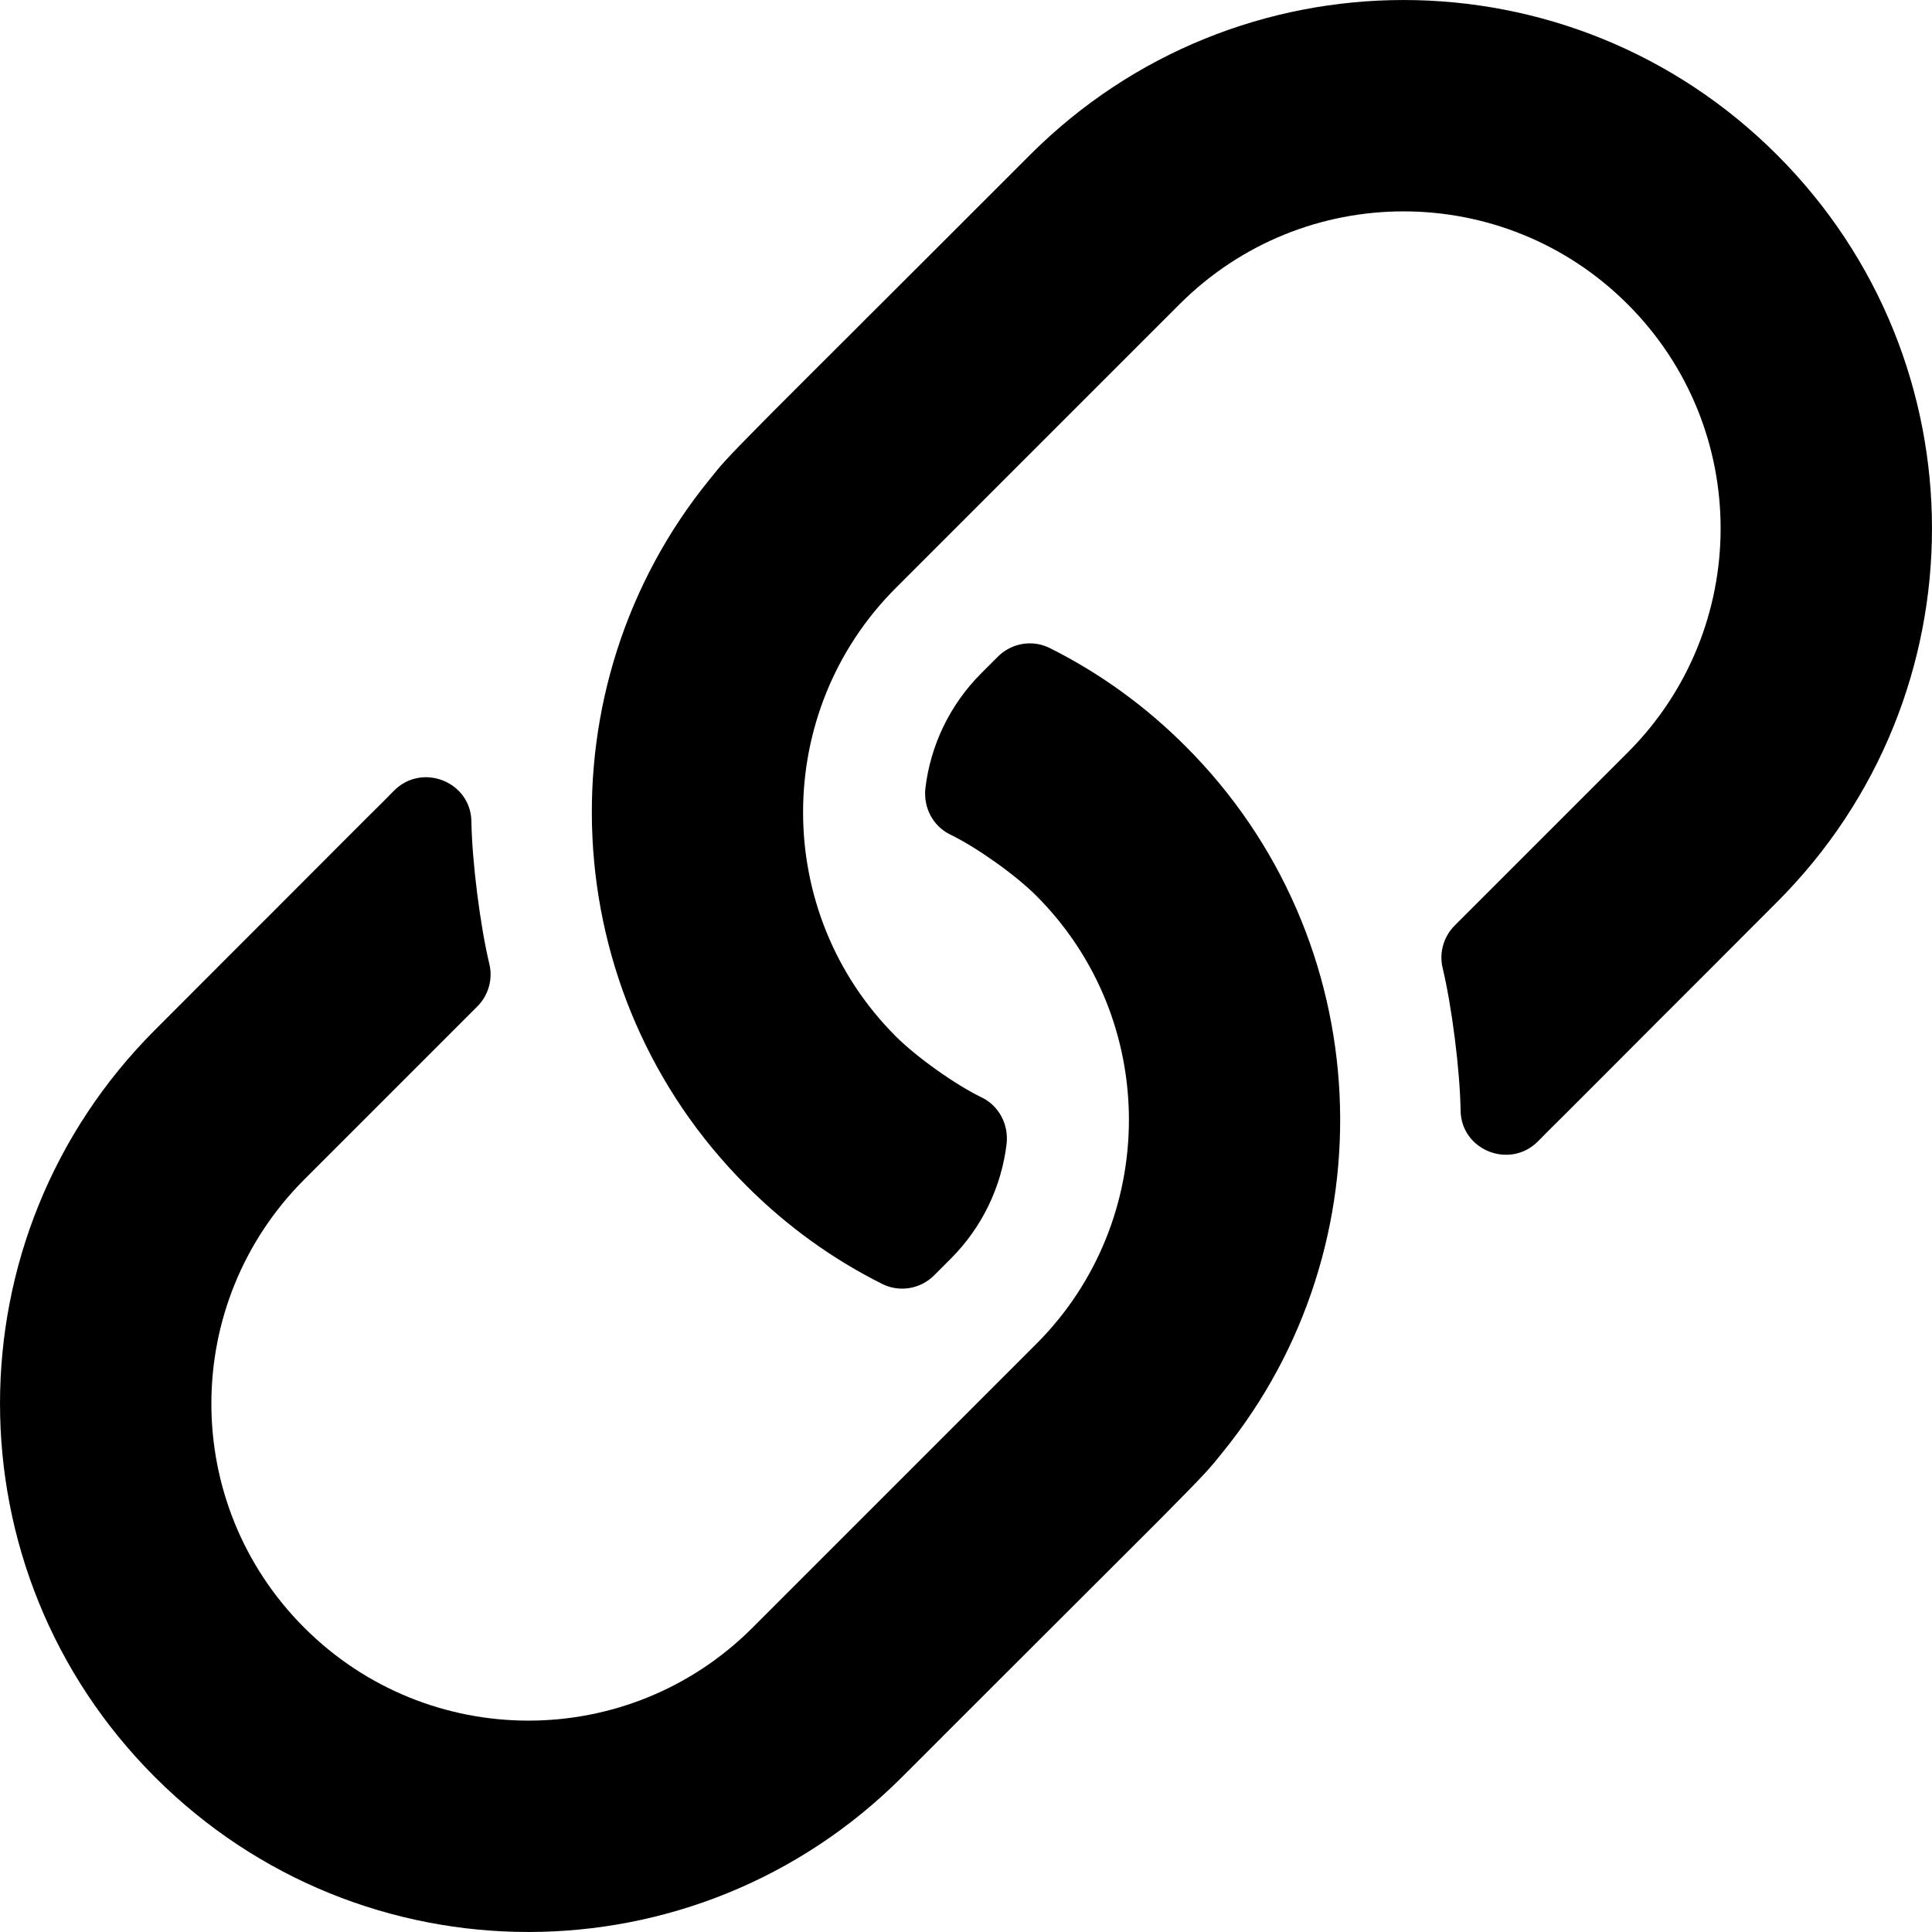 <svg xmlns="http://www.w3.org/2000/svg" width="16" height="16" viewBox="0 0 16 16">
  <path d="M7.736,10.562 L7.873,10.425 C8.139,10.159 8.294,9.822 8.336,9.475 C8.355,9.316 8.275,9.159 8.131,9.089 C7.91,8.982 7.591,8.755 7.418,8.582 C6.394,7.558 6.396,5.892 7.418,4.87 L9.768,2.52 C10.796,1.492 12.456,1.496 13.48,2.52 C14.508,3.548 14.504,5.208 13.48,6.232 L12.047,7.665 C11.956,7.756 11.917,7.889 11.947,8.015 C12.024,8.336 12.091,8.866 12.096,9.197 C12.101,9.526 12.503,9.686 12.736,9.453 L12.811,9.377 L12.811,9.377 L12.983,9.206 C13.013,9.175 13.046,9.143 13.079,9.11 L13.682,8.506 C13.729,8.459 13.778,8.409 13.829,8.359 L14.153,8.035 C14.325,7.862 14.513,7.675 14.717,7.47 C16.428,5.759 16.427,2.992 14.717,1.283 C13.007,-0.428 10.239,-0.427 8.53,1.283 L8.147,1.666 C8.086,1.726 8.028,1.785 7.971,1.842 L7.237,2.575 C7.195,2.616 7.155,2.656 7.117,2.695 L6.715,3.096 C6.601,3.21 6.505,3.306 6.424,3.387 L6.313,3.499 C5.995,3.82 5.973,3.85 5.876,3.971 C4.481,5.685 4.584,8.223 6.181,9.819 C6.519,10.158 6.9,10.43 7.306,10.633 C7.45,10.705 7.623,10.675 7.736,10.562 Z M7.47,14.717 C7.605,14.582 7.733,14.455 7.853,14.334 L8.763,13.425 C9.136,13.053 9.393,12.796 9.576,12.613 L9.687,12.501 C10.005,12.18 10.027,12.15 10.124,12.029 C11.519,10.315 11.416,7.777 9.819,6.181 C9.481,5.842 9.1,5.57 8.694,5.367 C8.55,5.295 8.377,5.325 8.264,5.438 L8.127,5.575 C7.861,5.841 7.706,6.178 7.664,6.525 C7.645,6.684 7.724,6.841 7.869,6.911 C8.089,7.018 8.409,7.245 8.582,7.418 C9.606,8.442 9.604,10.108 8.582,11.13 L6.232,13.48 C5.204,14.508 3.544,14.504 2.52,13.48 C1.492,12.452 1.496,10.792 2.52,9.768 L3.953,8.335 C4.044,8.244 4.083,8.111 4.053,7.985 C3.976,7.664 3.909,7.134 3.904,6.803 C3.899,6.474 3.497,6.314 3.264,6.547 L3.189,6.623 L3.189,6.623 L3.017,6.794 C2.987,6.825 2.954,6.857 2.921,6.89 L2.318,7.494 C2.271,7.541 2.222,7.591 2.171,7.641 L1.847,7.965 C1.675,8.138 1.487,8.325 1.283,8.53 C-0.428,10.241 -0.427,13.008 1.283,14.717 C2.993,16.428 5.76,16.427 7.47,14.717 Z"/>
</svg>
